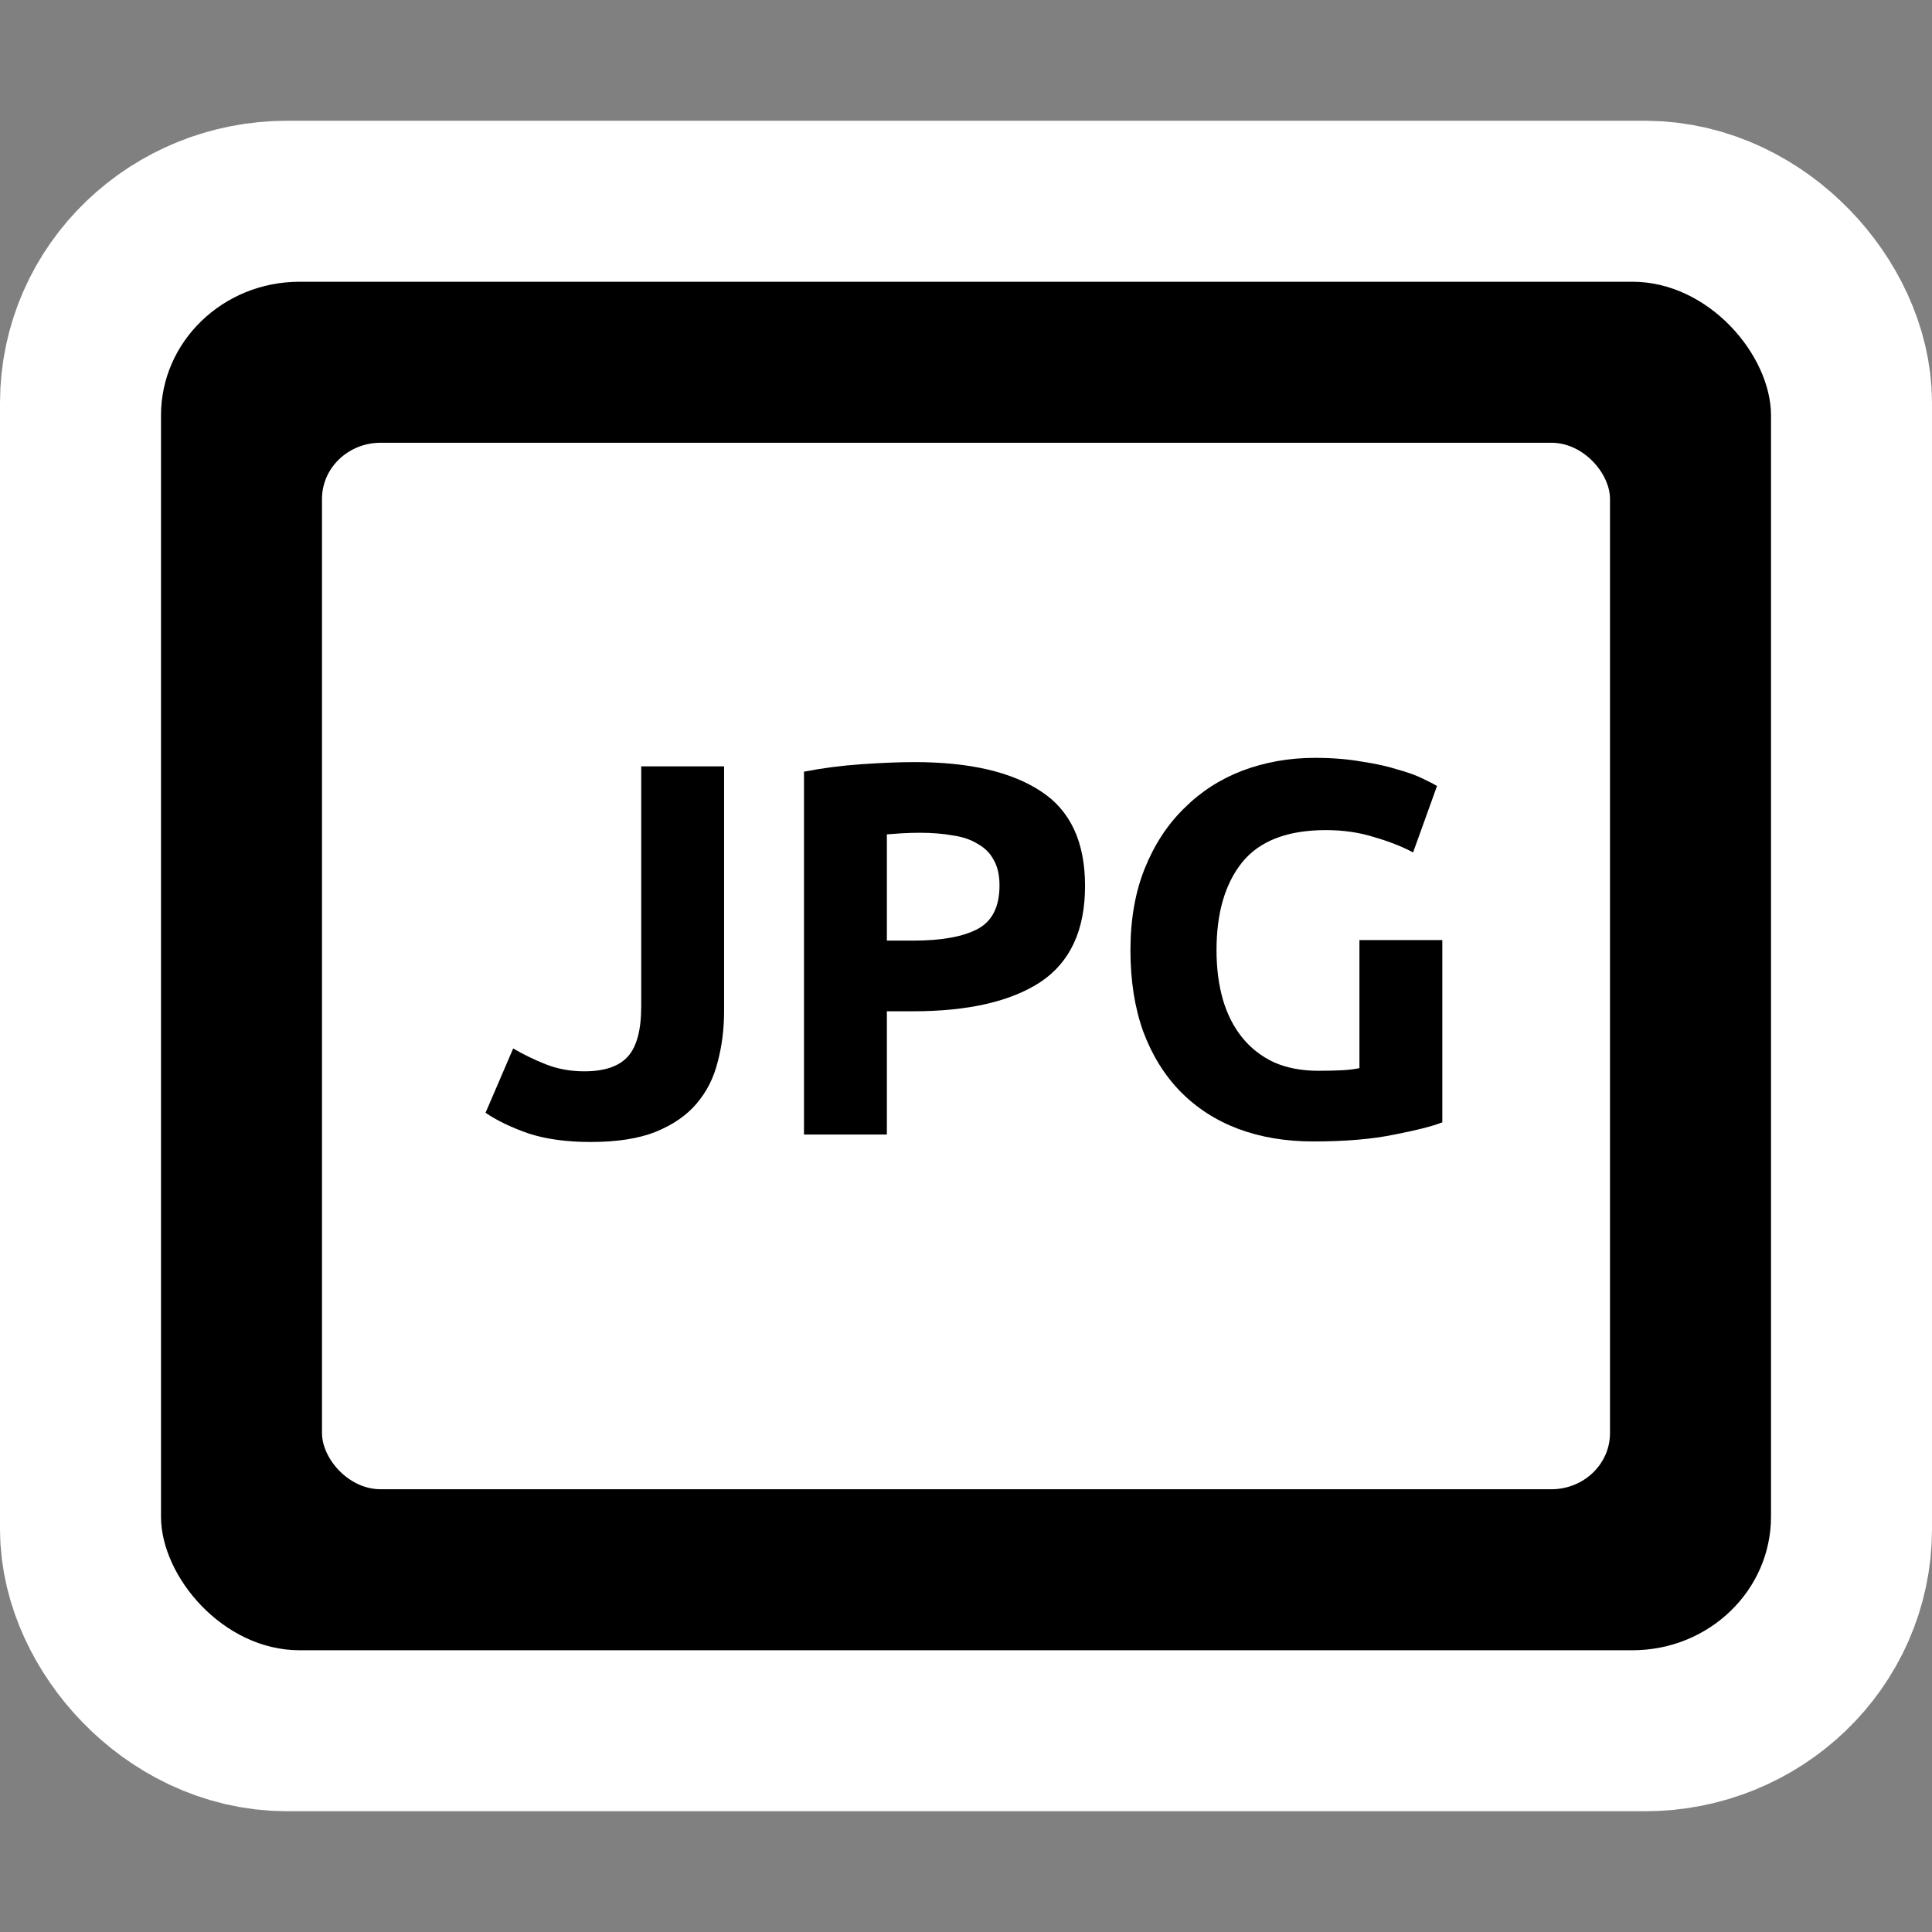 <?xml version="1.0" encoding="UTF-8" standalone="no"?>
<!-- Created with Inkscape (http://www.inkscape.org/) -->

<svg
   xmlns:dc="http://purl.org/dc/elements/1.1/"
   xmlns:cc="http://creativecommons.org/ns#"
   xmlns:rdf="http://www.w3.org/1999/02/22-rdf-syntax-ns#"
   xmlns:svg="http://www.w3.org/2000/svg"
   xmlns="http://www.w3.org/2000/svg"
   xmlns:sodipodi="http://sodipodi.sourceforge.net/DTD/sodipodi-0.dtd"
   xmlns:inkscape="http://www.inkscape.org/namespaces/inkscape"
   version="1.2"
   width="48"
   height="48"
   id="svg1307"
   inkscape:version="0.48.3.1 r9886"
   sodipodi:docname="image-jpg.svg">
  <rect width="100%" height="100%" fill="#808080" stroke="none"/>
  <sodipodi:namedview
     pagecolor="#ffffff"
     bordercolor="#666666"
     borderopacity="1"
     objecttolerance="10"
     gridtolerance="10"
     guidetolerance="10"
     inkscape:pageopacity="0"
     inkscape:pageshadow="2"
     inkscape:window-width="739"
     inkscape:window-height="480"
     id="namedview13"
     showgrid="false"
     inkscape:zoom="9.8333333"
     inkscape:cx="9.0092377"
     inkscape:cy="12.926715"
     inkscape:window-x="0"
     inkscape:window-y="0"
     inkscape:window-maximized="0"
     inkscape:current-layer="layer1" />
  <defs
     id="defs12" />
  <g
     id="layer1">
    <rect
       width="40"
       height="34"
       rx="3.132"
       ry="3.008"
       x="4"
       y="7"
       id="rect6561"
       style="fill-rule:evenodd;stroke:#ffffff;stroke-width:8;stroke-linecap:round;stroke-linejoin:round;stroke-miterlimit:4;stroke-dasharray:none" />
    <rect
       width="40"
       height="34"
       rx="3.442"
       ry="3.318"
       x="4"
       y="7"
       id="rect1315"
       style="fill-rule:evenodd" />
    <rect
       width="32"
       height="26"
       rx="1.457"
       ry="1.395"
       x="8"
       y="11"
       id="rect6622"
       style="fill:#ffffff;fill-rule:evenodd" />
    <g
       transform="matrix(1.2,0,0,1.2,-0.256,-1.059)"
       id="flowRoot3061"
       style="font-size:4px;font-style:normal;font-weight:normal;line-height:125%;letter-spacing:0px;word-spacing:0px;fill:#000000;fill-opacity:1;stroke:none;font-family:Sans">
      <path
         d="m 15.205,21.809 c -5e-6,0.374 -0.044,0.726 -0.132,1.056 -0.081,0.33 -0.227,0.62 -0.44,0.869 -0.205,0.242 -0.488,0.436 -0.847,0.583 -0.352,0.139 -0.799,0.209 -1.342,0.209 -0.499,0 -0.928,-0.059 -1.287,-0.176 -0.359,-0.125 -0.656,-0.268 -0.891,-0.429 l 0.572,-1.331 c 0.213,0.125 0.44,0.235 0.682,0.33 0.242,0.095 0.506,0.143 0.792,0.143 0.418,1e-6 0.719,-0.103 0.902,-0.308 0.183,-0.205 0.275,-0.55 0.275,-1.034 l 0,-4.972 1.716,0 0,5.06"
         id="path3167"
         style="font-size:11px;font-variant:normal;font-weight:bold;font-stretch:normal;font-family:Ubuntu;-inkscape-font-specification:Ubuntu Bold"
         inkscape:connector-curvature="0" />
      <path
         d="m 19.147,16.661 c 1.137,7e-6 2.009,0.202 2.618,0.605 0.609,0.396 0.913,1.049 0.913,1.958 -7e-6,0.917 -0.308,1.58 -0.924,1.991 -0.616,0.403 -1.496,0.605 -2.64,0.605 l -0.539,0 0,2.552 -1.716,0 0,-7.513 c 0.374,-0.073 0.77,-0.125 1.188,-0.154 0.418,-0.029 0.785,-0.044 1.1,-0.044 m 0.11,1.463 c -0.125,6e-6 -0.249,0.004 -0.374,0.011 -0.117,0.007 -0.22,0.015 -0.308,0.022 l 0,2.2 0.539,0 c 0.594,4e-6 1.041,-0.081 1.342,-0.242 0.301,-0.161 0.451,-0.462 0.451,-0.902 -5e-6,-0.213 -0.04,-0.389 -0.121,-0.528 -0.073,-0.139 -0.183,-0.249 -0.33,-0.33 -0.139,-0.088 -0.312,-0.147 -0.517,-0.176 -0.205,-0.037 -0.433,-0.055 -0.682,-0.055"
         id="path3169"
         style="font-size:11px;font-variant:normal;font-weight:bold;font-stretch:normal;font-family:Ubuntu;-inkscape-font-specification:Ubuntu Bold"
         inkscape:connector-curvature="0" />
      <path
         d="m 27.666,18.069 c -0.799,6e-6 -1.379,0.224 -1.738,0.671 -0.352,0.44 -0.528,1.045 -0.528,1.815 -2e-6,0.374 0.044,0.715 0.132,1.023 0.088,0.301 0.22,0.561 0.396,0.781 0.176,0.22 0.396,0.392 0.66,0.517 0.264,0.117 0.572,0.176 0.924,0.176 0.191,1e-6 0.352,-0.004 0.484,-0.011 0.139,-0.007 0.26,-0.022 0.363,-0.044 l 0,-2.651 1.716,0 0,3.773 c -0.205,0.081 -0.535,0.165 -0.99,0.253 -0.455,0.095 -1.016,0.143 -1.683,0.143 -0.572,0 -1.093,-0.088 -1.562,-0.264 -0.462,-0.176 -0.858,-0.433 -1.188,-0.77 -0.33,-0.337 -0.587,-0.752 -0.77,-1.243 -0.176,-0.491 -0.264,-1.052 -0.264,-1.683 0,-0.638 0.099,-1.203 0.297,-1.694 0.198,-0.491 0.469,-0.906 0.814,-1.243 0.345,-0.345 0.748,-0.605 1.21,-0.781 0.469,-0.176 0.968,-0.264 1.496,-0.264 0.359,7e-6 0.682,0.026 0.968,0.077 0.293,0.044 0.543,0.099 0.748,0.165 0.213,0.059 0.385,0.121 0.517,0.187 0.139,0.066 0.238,0.117 0.297,0.154 l -0.495,1.375 c -0.235,-0.125 -0.506,-0.231 -0.814,-0.319 -0.301,-0.095 -0.631,-0.143 -0.99,-0.143"
         id="path3171"
         style="font-size:11px;font-variant:normal;font-weight:bold;font-stretch:normal;font-family:Ubuntu;-inkscape-font-specification:Ubuntu Bold"
         inkscape:connector-curvature="0" />
    </g>
  </g>
</svg>
